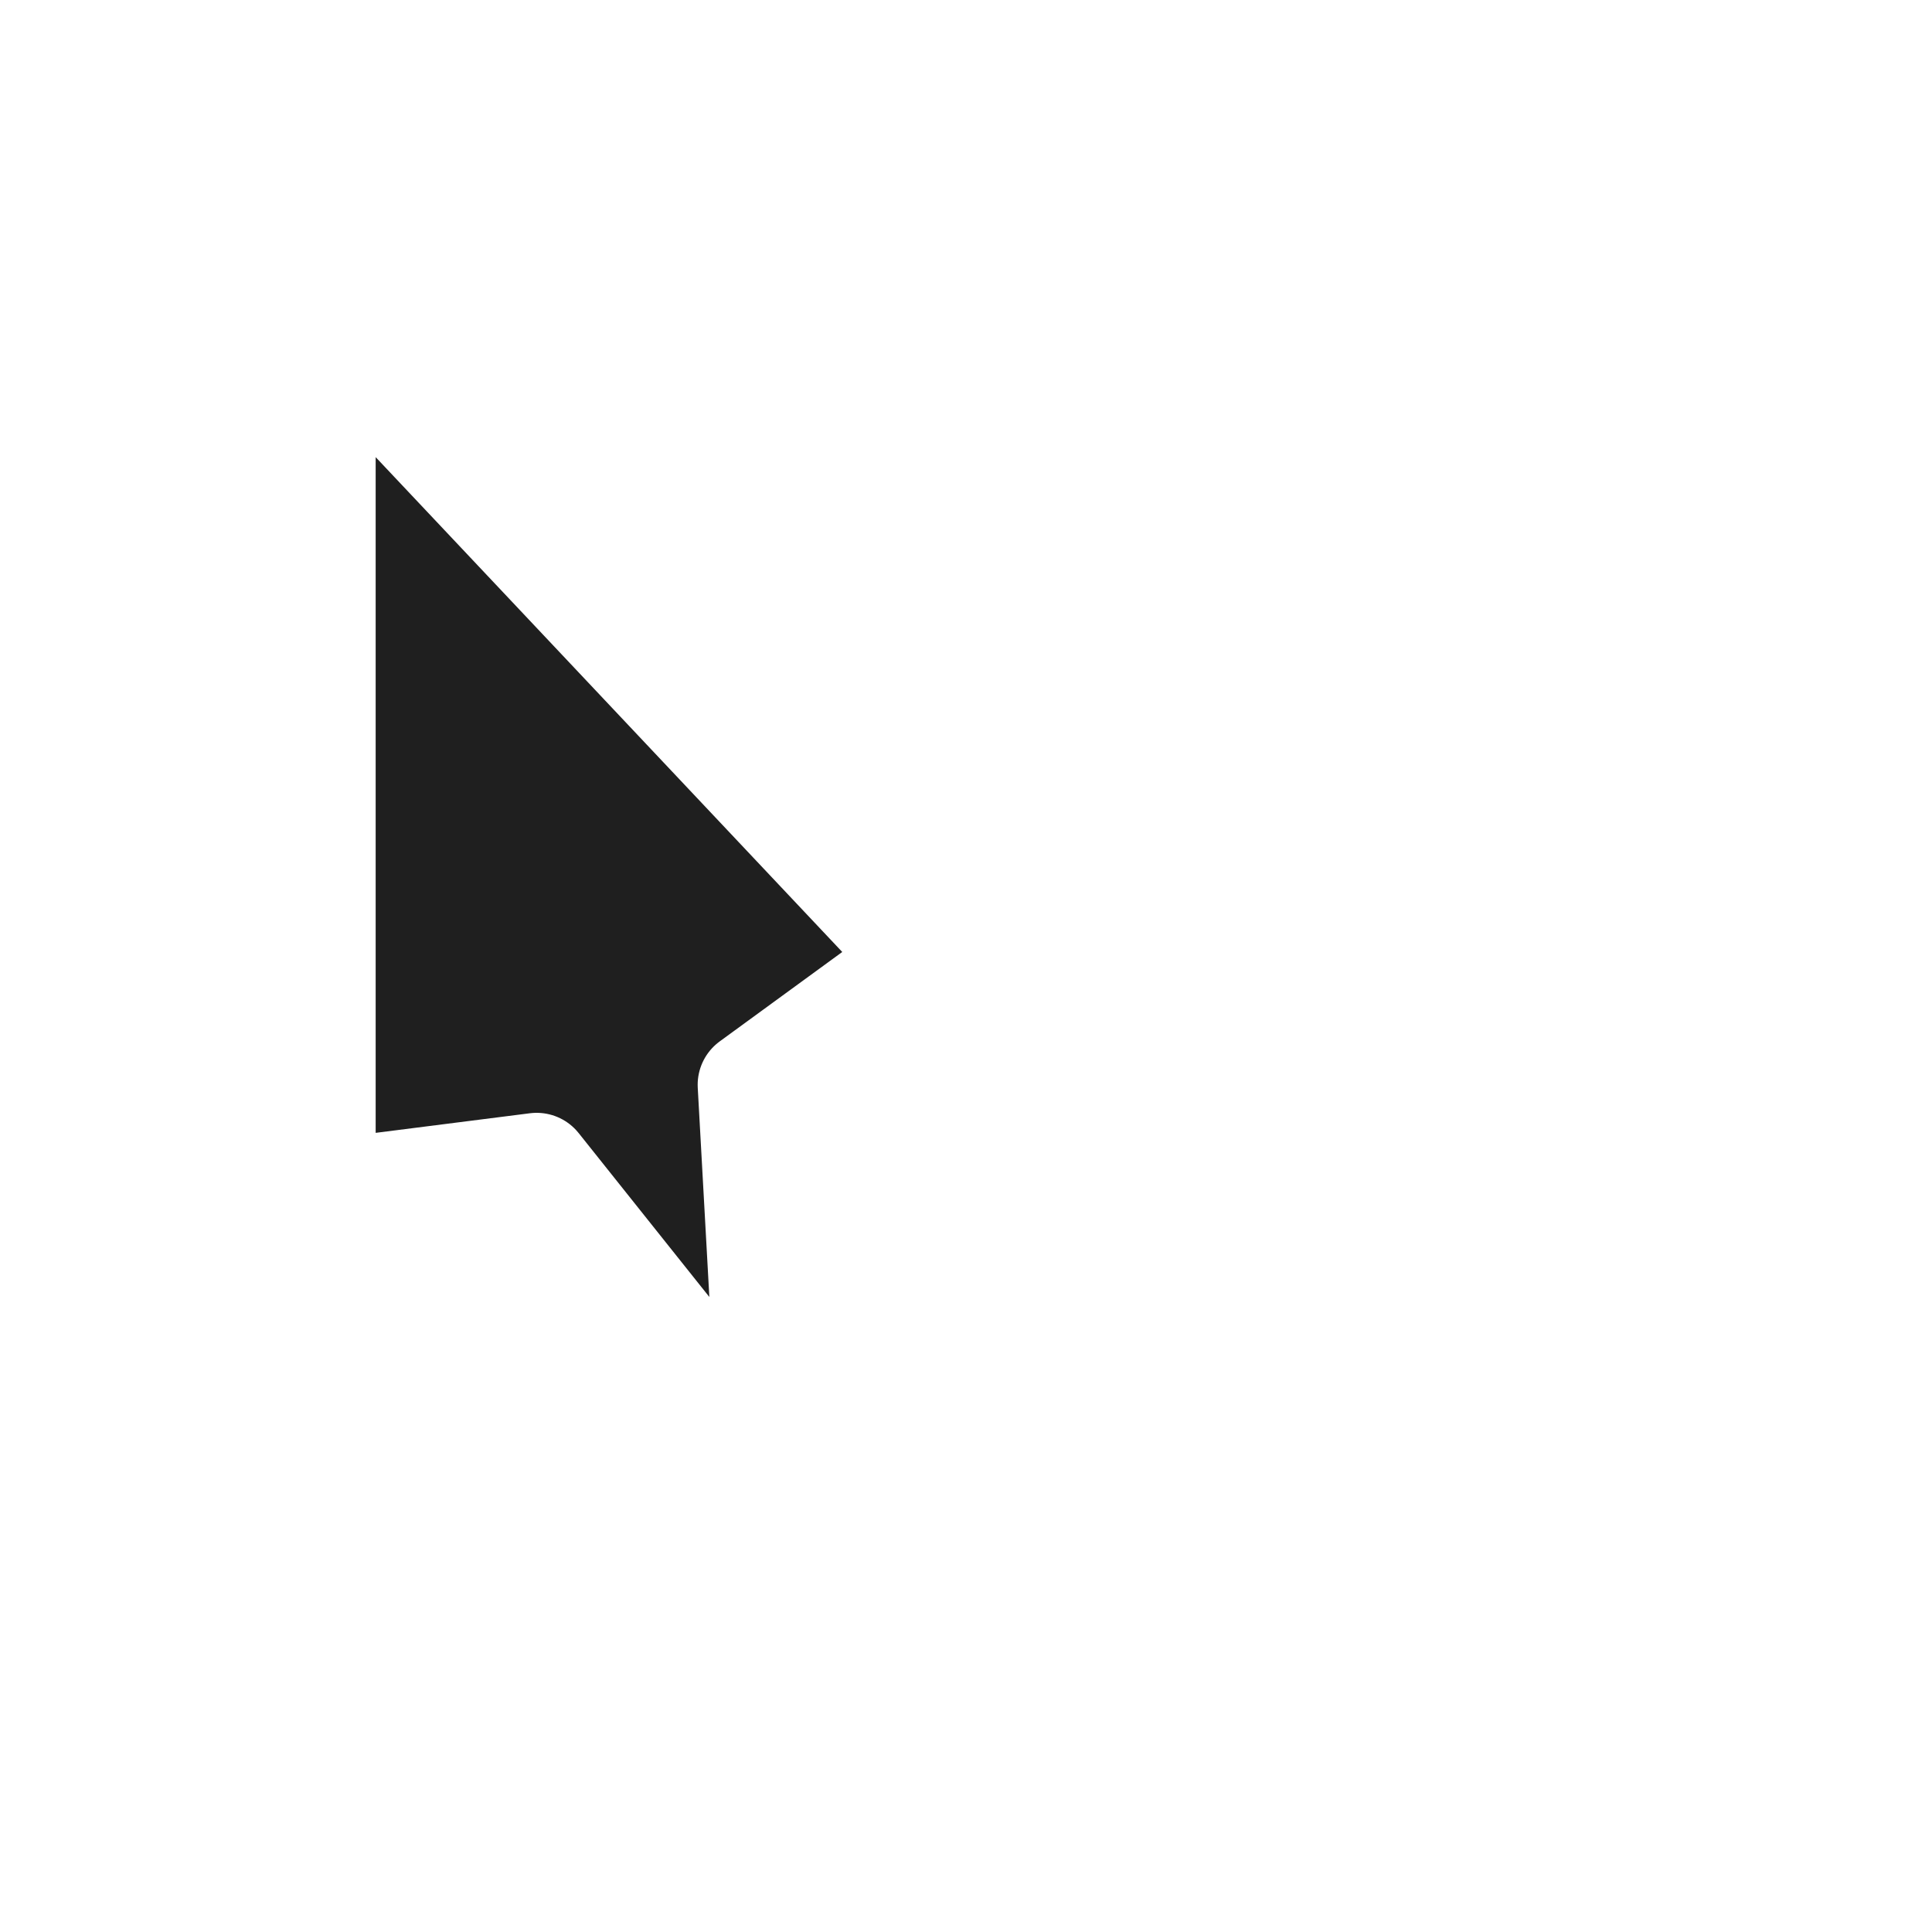 <svg width="36" height="36" viewBox="0 0 36 36" fill="none" xmlns="http://www.w3.org/2000/svg">
<g filter="url(#filter0_d_182_7004)">
<mask id="path-1-outside-1_182_7004" maskUnits="userSpaceOnUse" x="4.2" y="5" width="14" height="22" fill="black">
<rect fill="white" x="4.2" y="5" width="14" height="22"/>
<path d="M17.2 17.878L6 6L6 22.244L10 21.736L13.4 26L14.298 25.591L14 20.213L17.2 17.878Z"/>
</mask>
<path d="M17.2 17.878L6 6L6 22.244L10 21.736L13.4 26L14.298 25.591L14 20.213L17.2 17.878Z" fill="#1F1F1F"/>
<path d="M17.2 17.878L6 6L6 22.244L10 21.736L13.4 26L14.298 25.591L14 20.213L17.2 17.878Z" stroke="white" stroke-width="2" stroke-linejoin="round" mask="url(#path-1-outside-1_182_7004)"/>
<mask id="path-2-outside-2_182_7004" maskUnits="userSpaceOnUse" x="19" y="20" width="9" height="7" fill="black">
<rect fill="white" x="19" y="20" width="9" height="7"/>
<path fill-rule="evenodd" clip-rule="evenodd" d="M20 21.5C20 21.224 20.224 21 20.5 21H26.5C26.776 21 27 21.224 27 21.5C27 21.776 26.776 22 26.5 22H20.5C20.224 22 20 21.776 20 21.5ZM20 23.5C20 23.224 20.224 23 20.5 23H26.5C26.776 23 27 23.224 27 23.5C27 23.776 26.776 24 26.5 24H20.5C20.224 24 20 23.776 20 23.5ZM20.5 25C20.224 25 20 25.224 20 25.5C20 25.776 20.224 26 20.5 26H26.5C26.776 26 27 25.776 27 25.5C27 25.224 26.776 25 26.5 25H20.5Z"/>
</mask>
<path fill-rule="evenodd" clip-rule="evenodd" d="M20 21.5C20 21.224 20.224 21 20.5 21H26.5C26.776 21 27 21.224 27 21.5C27 21.776 26.776 22 26.5 22H20.5C20.224 22 20 21.776 20 21.5ZM20 23.5C20 23.224 20.224 23 20.5 23H26.5C26.776 23 27 23.224 27 23.5C27 23.776 26.776 24 26.5 24H20.5C20.224 24 20 23.776 20 23.5ZM20.5 25C20.224 25 20 25.224 20 25.5C20 25.776 20.224 26 20.5 26H26.5C26.776 26 27 25.776 27 25.5C27 25.224 26.776 25 26.5 25H20.5Z" fill="#1F1F1F"/>
<path d="M20.5 20C19.672 20 19 20.672 19 21.5H21C21 21.776 20.776 22 20.5 22V20ZM26.5 20H20.5V22H26.5V20ZM28 21.5C28 20.672 27.328 20 26.5 20V22C26.224 22 26 21.776 26 21.5H28ZM26.5 23C27.328 23 28 22.328 28 21.5H26C26 21.224 26.224 21 26.5 21V23ZM20.5 23H26.5V21H20.5V23ZM19 21.5C19 22.328 19.672 23 20.5 23V21C20.776 21 21 21.224 21 21.5H19ZM20.5 22C19.672 22 19 22.672 19 23.5H21C21 23.776 20.776 24 20.5 24V22ZM26.5 22H20.5V24H26.5V22ZM28 23.5C28 22.672 27.328 22 26.5 22V24C26.224 24 26 23.776 26 23.5H28ZM26.5 25C27.328 25 28 24.328 28 23.5H26C26 23.224 26.224 23 26.5 23V25ZM20.5 25H26.5V23H20.5V25ZM19 23.5C19 24.328 19.672 25 20.5 25V23C20.776 23 21 23.224 21 23.5H19ZM21 25.5C21 25.776 20.776 26 20.5 26V24C19.672 24 19 24.672 19 25.5H21ZM20.5 25C20.776 25 21 25.224 21 25.5H19C19 26.328 19.672 27 20.5 27V25ZM26.5 25H20.5V27H26.5V25ZM26 25.5C26 25.224 26.224 25 26.5 25V27C27.328 27 28 26.328 28 25.5H26ZM26.5 26C26.224 26 26 25.776 26 25.5H28C28 24.672 27.328 24 26.5 24V26ZM20.5 26H26.5V24H20.5V26Z" fill="white" mask="url(#path-2-outside-2_182_7004)"/>
</g>
<defs>
<filter id="filter0_d_182_7004" x="0" y="0" width="36" height="36" filterUnits="userSpaceOnUse" color-interpolation-filters="sRGB">
<feFlood flood-opacity="0" result="BackgroundImageFix"/>
<feColorMatrix in="SourceAlpha" type="matrix" values="0 0 0 0 0 0 0 0 0 0 0 0 0 0 0 0 0 0 127 0" result="hardAlpha"/>
<feOffset/>
<feGaussianBlur stdDeviation="1"/>
<feColorMatrix type="matrix" values="0 0 0 0 0 0 0 0 0 0 0 0 0 0 0 0 0 0 0.2 0"/>
<feBlend mode="normal" in2="BackgroundImageFix" result="effect1_dropShadow_182_7004"/>
<feBlend mode="normal" in="SourceGraphic" in2="effect1_dropShadow_182_7004" result="shape"/>
</filter>
</defs>
</svg>

